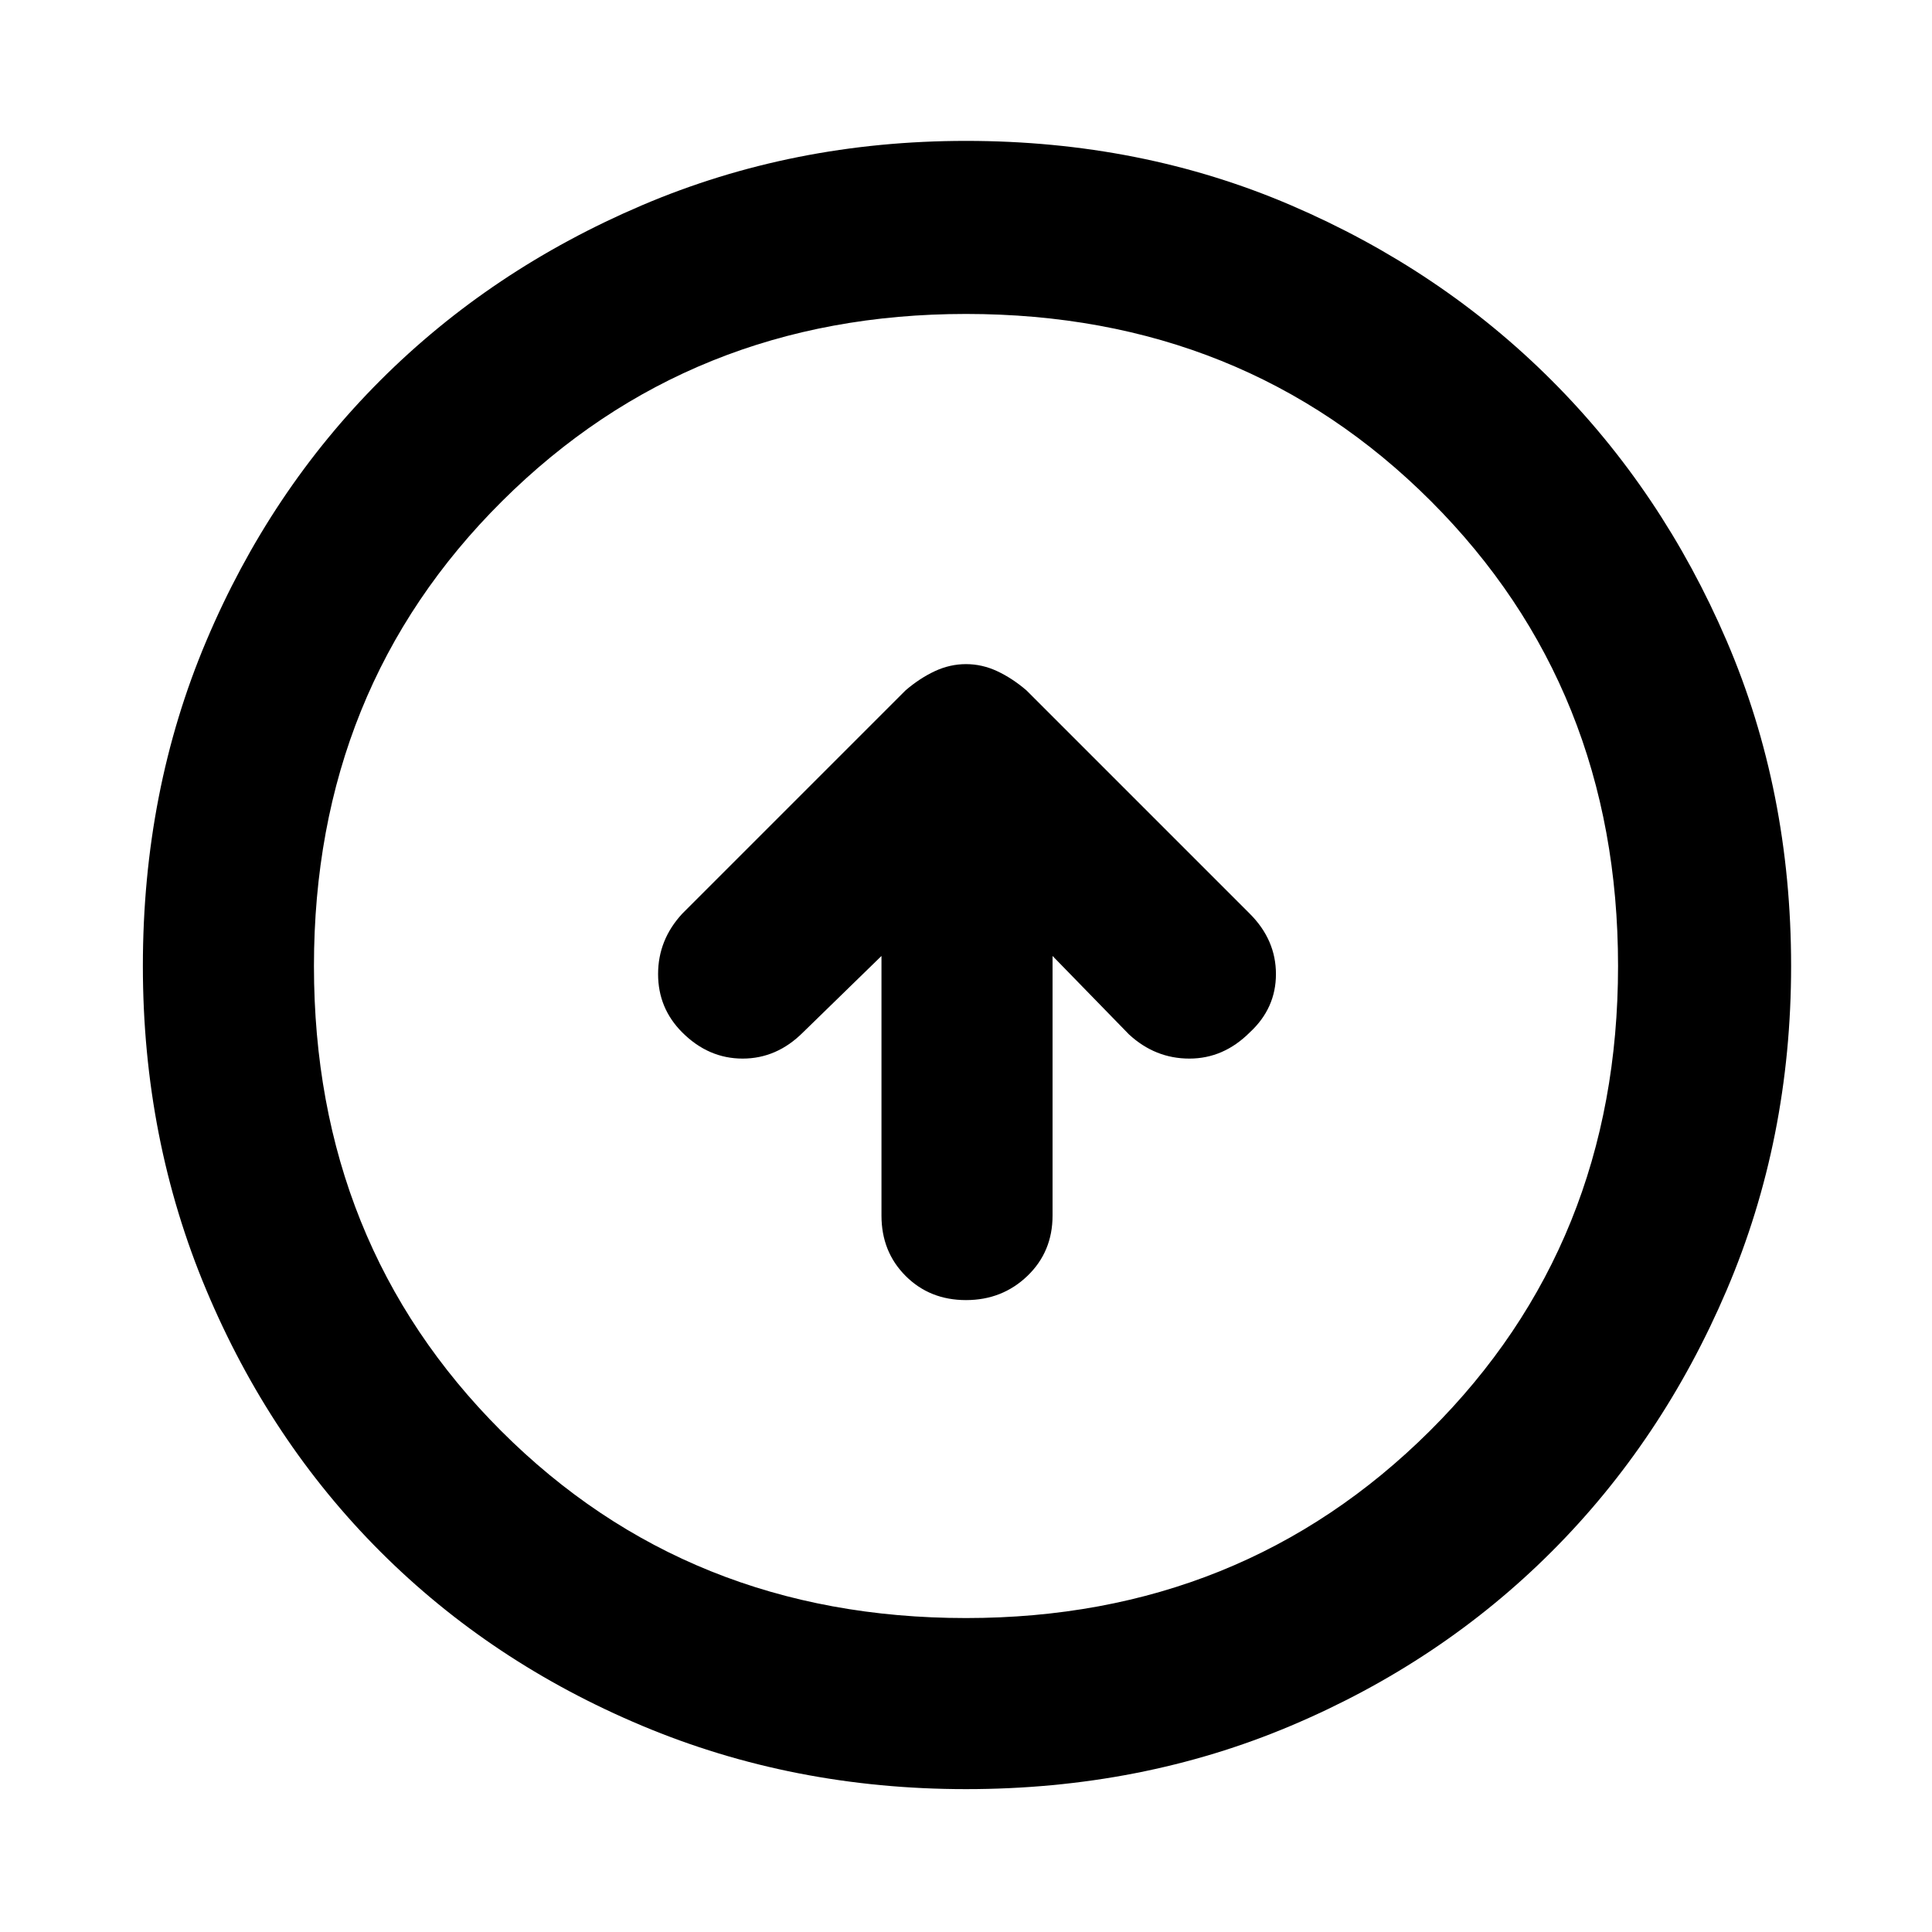 <svg xmlns="http://www.w3.org/2000/svg" height="40" width="40"><path d="M20 26.917Q20.75 26.917 21.271 26.417Q21.792 25.917 21.792 25.167V19.792L23.375 21.417Q23.917 21.917 24.625 21.917Q25.333 21.917 25.875 21.375Q26.417 20.875 26.417 20.167Q26.417 19.458 25.875 18.917L21.25 14.292Q20.958 14.042 20.646 13.896Q20.333 13.75 20 13.75Q19.667 13.75 19.354 13.896Q19.042 14.042 18.75 14.292L14.125 18.917Q13.625 19.458 13.625 20.167Q13.625 20.875 14.125 21.375Q14.667 21.917 15.375 21.917Q16.083 21.917 16.625 21.375L18.25 19.792V25.167Q18.25 25.917 18.75 26.417Q19.25 26.917 20 26.917ZM20 37.042Q16.417 37.042 13.292 35.729Q10.167 34.417 7.875 32.125Q5.583 29.833 4.271 26.708Q2.958 23.583 2.958 20Q2.958 16.375 4.271 13.271Q5.583 10.167 7.875 7.875Q10.167 5.583 13.292 4.25Q16.417 2.917 20 2.917Q23.625 2.917 26.729 4.25Q29.833 5.583 32.125 7.875Q34.417 10.167 35.75 13.271Q37.083 16.375 37.083 20Q37.083 23.583 35.75 26.708Q34.417 29.833 32.125 32.125Q29.833 34.417 26.729 35.729Q23.625 37.042 20 37.042ZM20 33.5Q25.708 33.5 29.604 29.625Q33.5 25.75 33.5 20Q33.5 14.25 29.625 10.375Q25.75 6.5 20 6.5Q14.292 6.5 10.396 10.375Q6.5 14.25 6.5 20Q6.5 25.75 10.375 29.625Q14.25 33.5 20 33.5ZM20 20Q20 20 20 20Q20 20 20 20Q20 20 20 20Q20 20 20 20Q20 20 20 20Q20 20 20 20Q20 20 20 20Q20 20 20 20Z"/></svg>